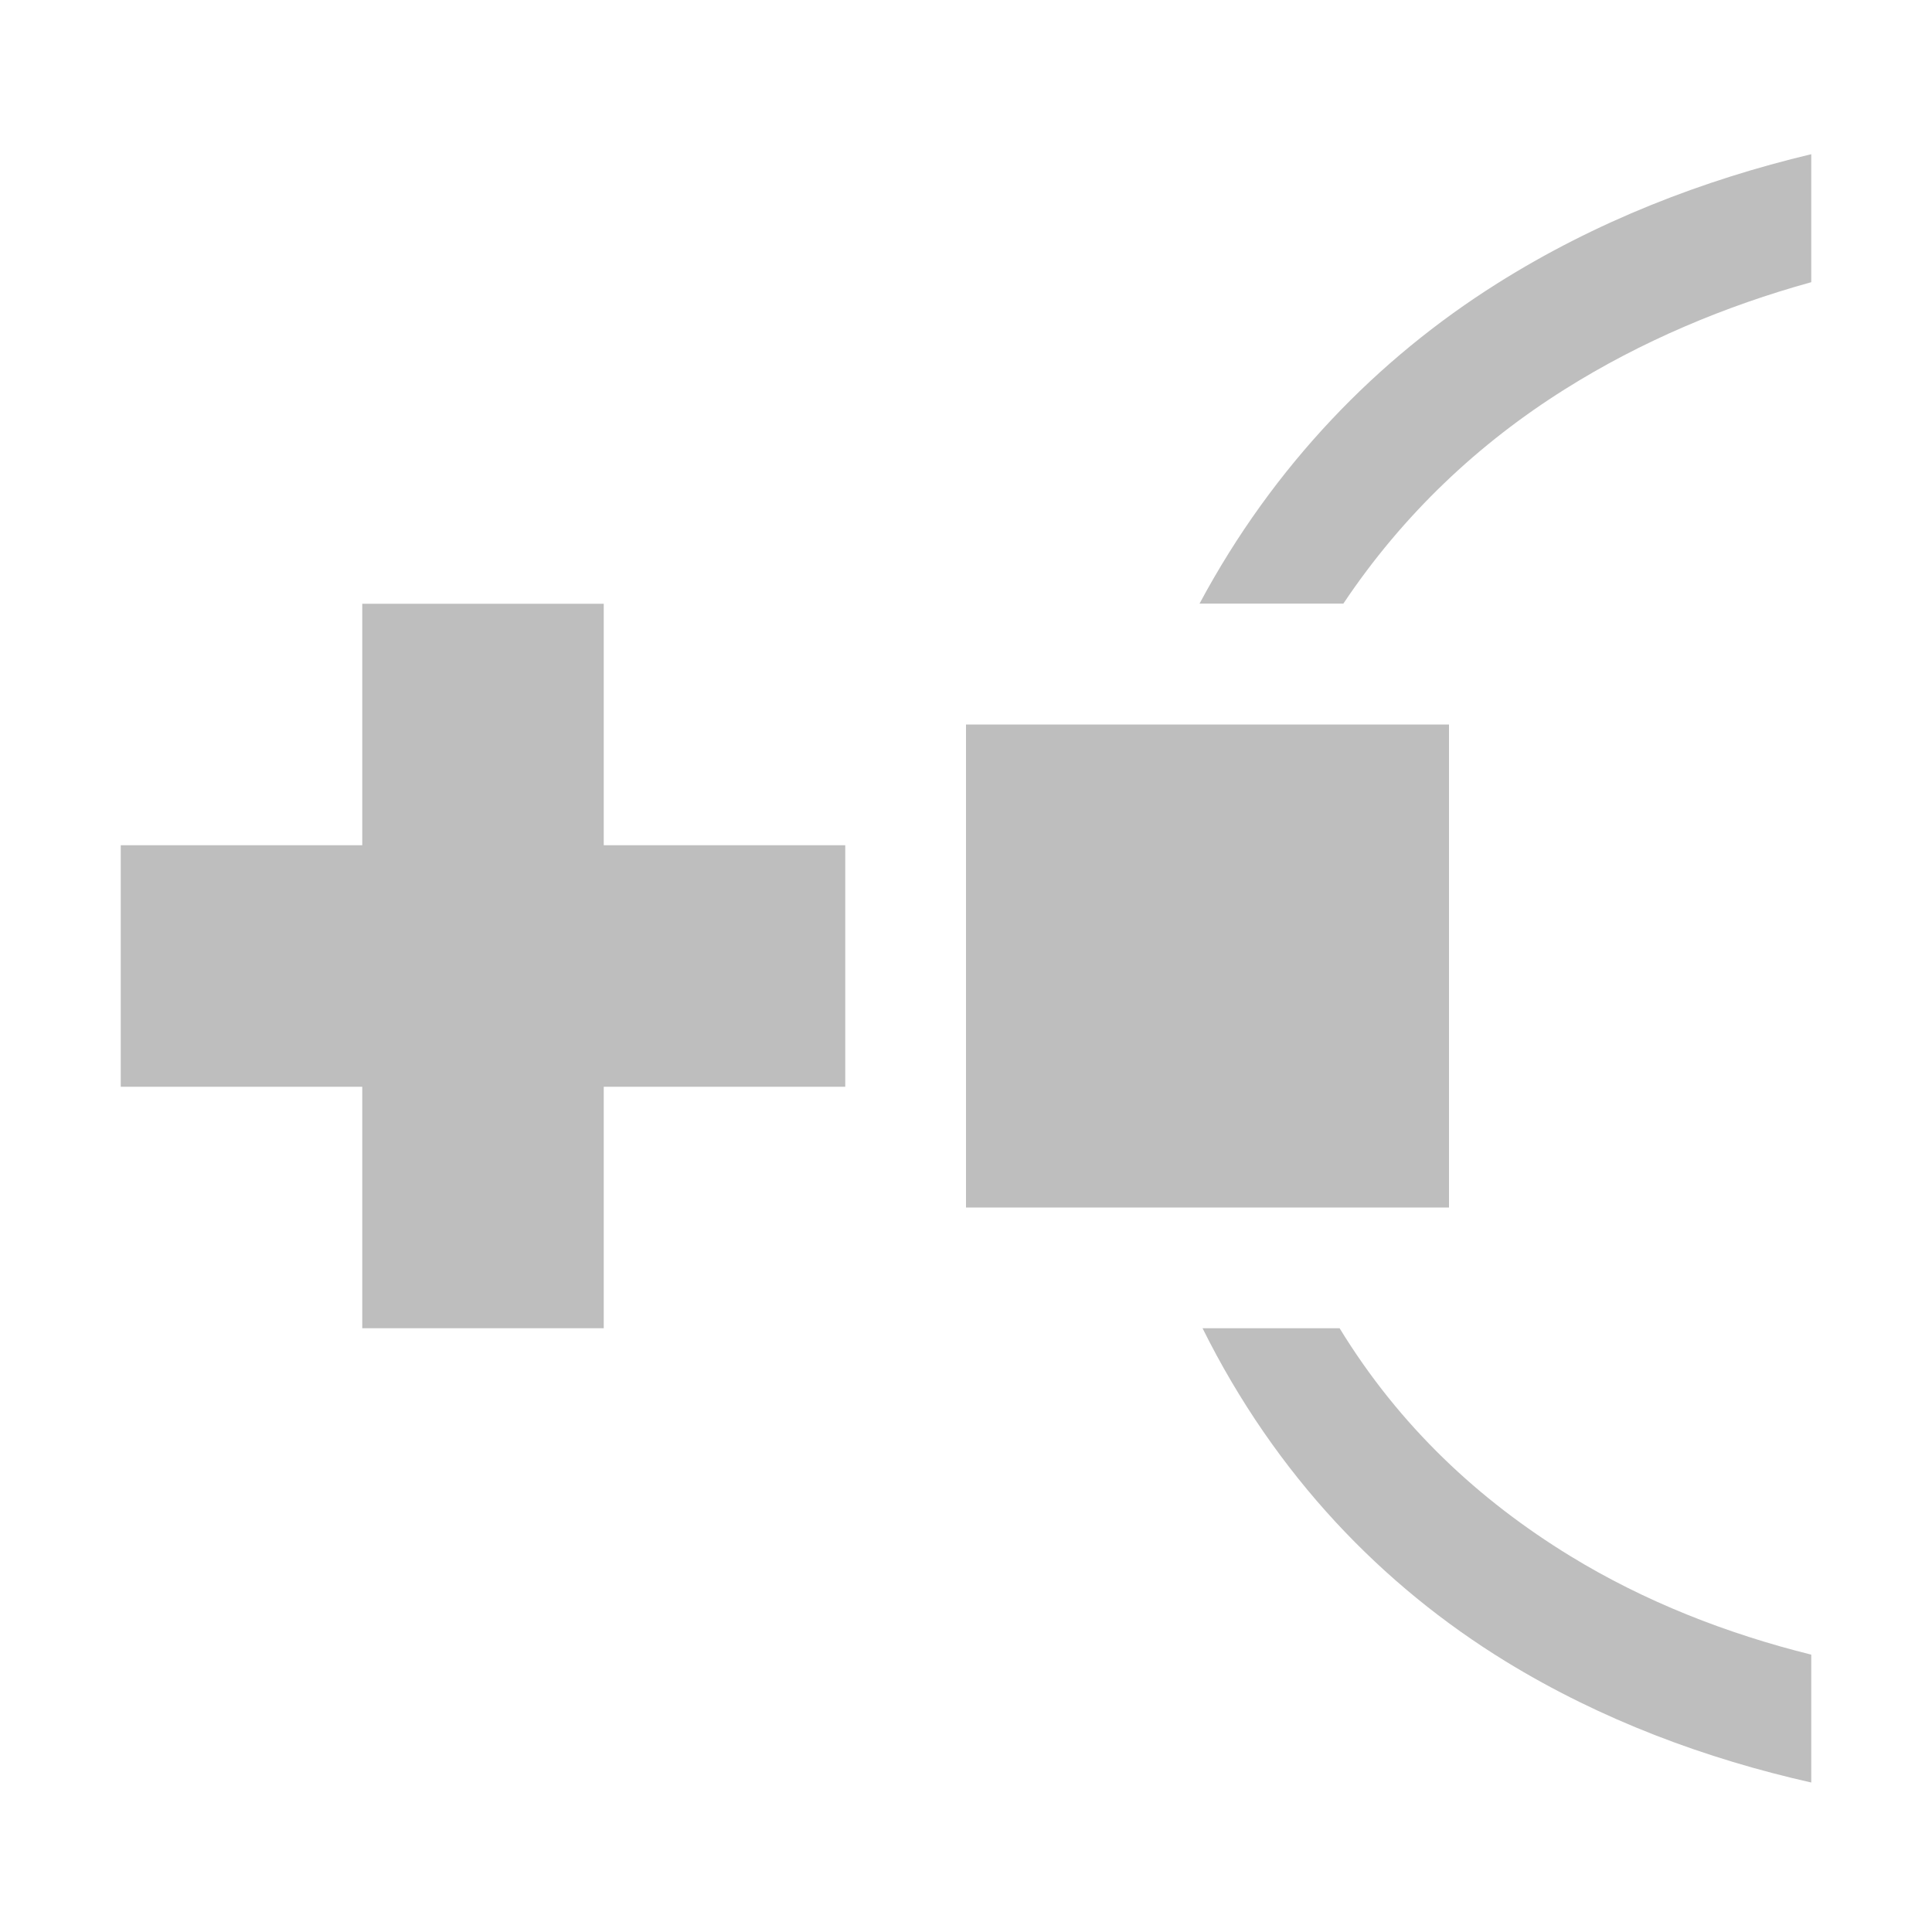 <svg width="16" height="16" version="1.1" xmlns="http://www.w3.org/2000/svg">
	<path d="m15 1.277c-0.893 0.213-1.783 0.555-2.603 1.072-0.988 0.622-1.849 1.504-2.463 2.65h1.191c0.497-0.743 1.124-1.329 1.834-1.775 0.634-0.399 1.332-0.691 2.041-0.887zm-12 3.723v2h-2v2h2v2h2v-2h2v-2h-2v-2zm5 1v4h4v-4zm1.959 5c0.606 1.219 1.487 2.131 2.512 2.76 0.793 0.486 1.659 0.806 2.529 1.002v-1.059c-0.697-0.173-1.38-0.439-1.998-0.818-0.752-0.461-1.41-1.071-1.908-1.885z" fill="#bebebe"/>
</svg>
